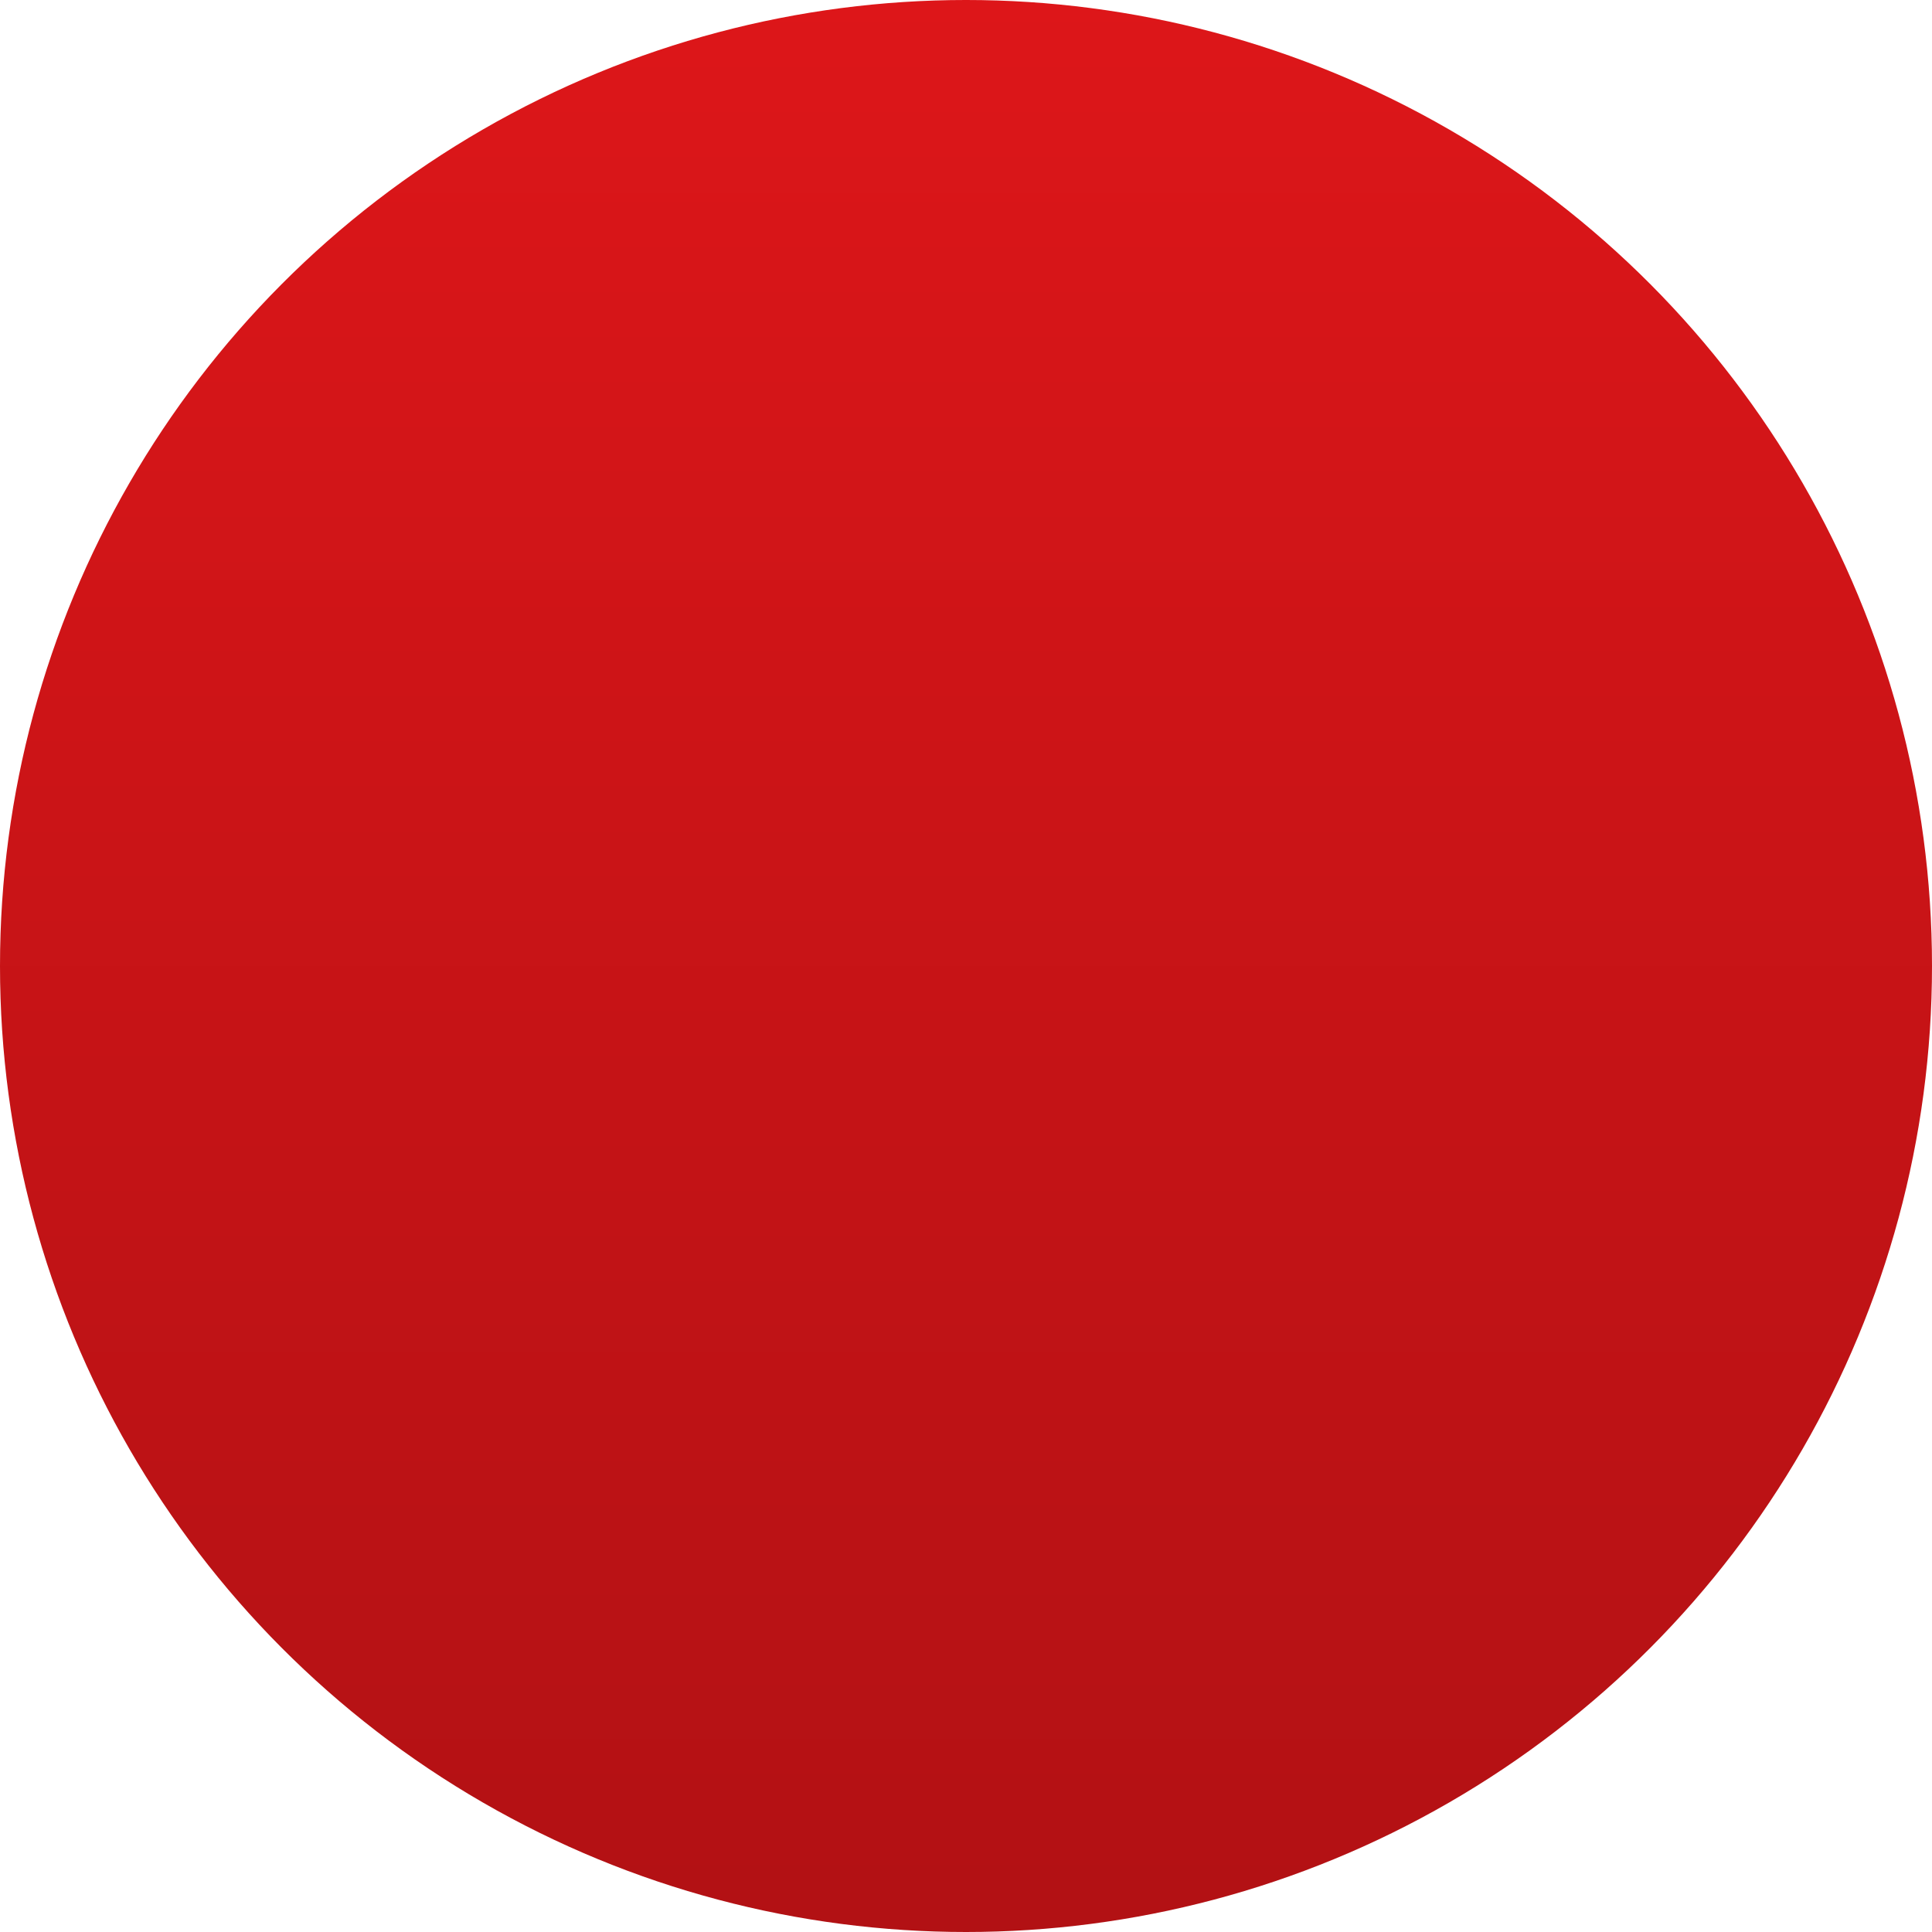 <?xml version="1.0" encoding="utf-8"?>
<!-- Generator: Adobe Illustrator 28.3.0, SVG Export Plug-In . SVG Version: 6.00 Build 0)  -->
<svg version="1.1" id="Layer_1" xmlns="http://www.w3.org/2000/svg" xmlns:xlink="http://www.w3.org/1999/xlink" x="0px" y="0px"
	 viewBox="0 0 256 256" style="enable-background:new 0 0 256 256;" xml:space="preserve">
<style type="text/css">
	.st0{fill:url(#SVGID_1_);}
	
		.st1{display:none;fill:url(#SVGID_00000094601234457697795020000002897491087391842221_);stroke:#000001;stroke-width:10;stroke-miterlimit:10;}
</style>
<g>
	<linearGradient id="SVGID_1_" gradientUnits="userSpaceOnUse" x1="128" y1="256" x2="128" y2="-9.094947e-13">
		<stop  offset="0" style="stop-color:#B21114"/>
		<stop  offset="1" style="stop-color:#DD1619"/>
	</linearGradient>
	<circle class="st0" cx="128" cy="128" r="128"/>
</g>
<linearGradient id="SVGID_00000034776797014959647220000012003168901536204434_" gradientUnits="userSpaceOnUse" x1="127.609" y1="146.636" x2="175.791" y2="239.194">
	<stop  offset="0" style="stop-color:#FFFFFF"/>
	<stop  offset="0.389" style="stop-color:#FCFCFC"/>
	<stop  offset="0.701" style="stop-color:#F2F2F2"/>
	<stop  offset="0.986" style="stop-color:#E1E1E1"/>
	<stop  offset="1" style="stop-color:#E0E0E0"/>
</linearGradient>
<path style="display:none;fill:url(#SVGID_00000034776797014959647220000012003168901536204434_);stroke:#000001;stroke-width:10;stroke-miterlimit:10;" d="
	M166.2,228.1l-19.6,19.6c-6.9,6.9-18.6,2-18.6-7.7V153c0-9.7,11.7-14.6,18.6-7.7l61.2,61.2c6.9,6.9,1.9,18.7-7.8,18.6l-26-0.2
	C171.1,224.8,168.3,226,166.2,228.1z"/>
</svg>
